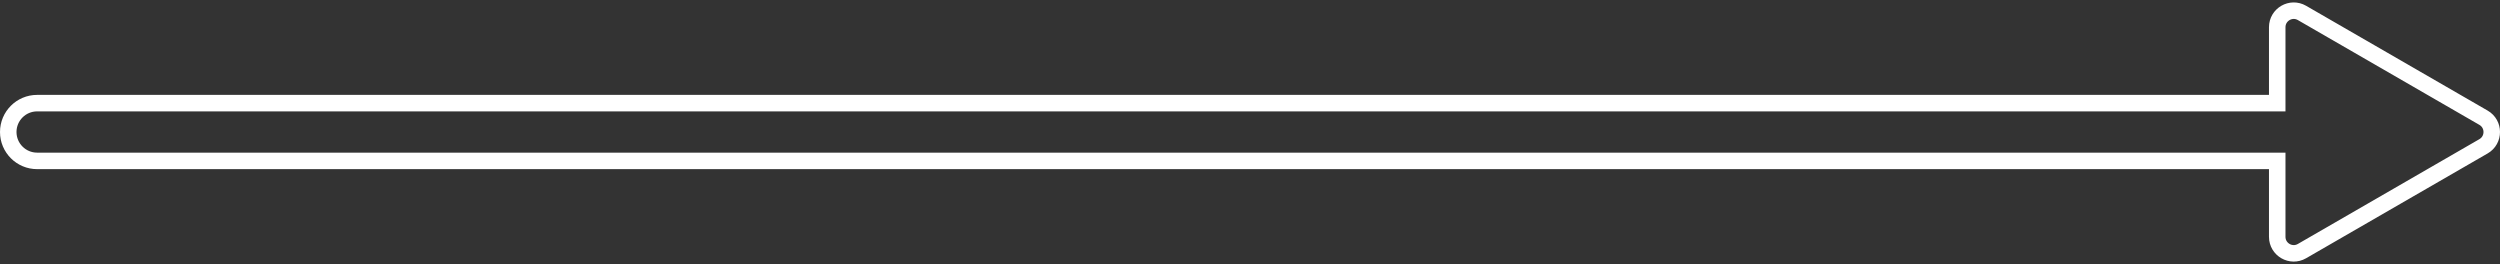 <svg width="303" height="32" viewBox="0 0 303 32" fill="none" xmlns="http://www.w3.org/2000/svg">
<rect x="0" y="0" width="303" height="32" fill="#333333" stroke="none"/>
<path d="M279 1.566C277.667 0.796 276 1.759 276 3.298L276 12.5L4.5 12.5C2.567 12.5 1 14.067 1 16C1 17.933 2.567 19.5 4.5 19.5L276 19.5L276 28.702C276 30.241 277.667 31.204 279 30.434L301 17.732C302.333 16.962 302.333 15.038 301 14.268L279 1.566Z" stroke="white" stroke-width="2"/>
</svg>
